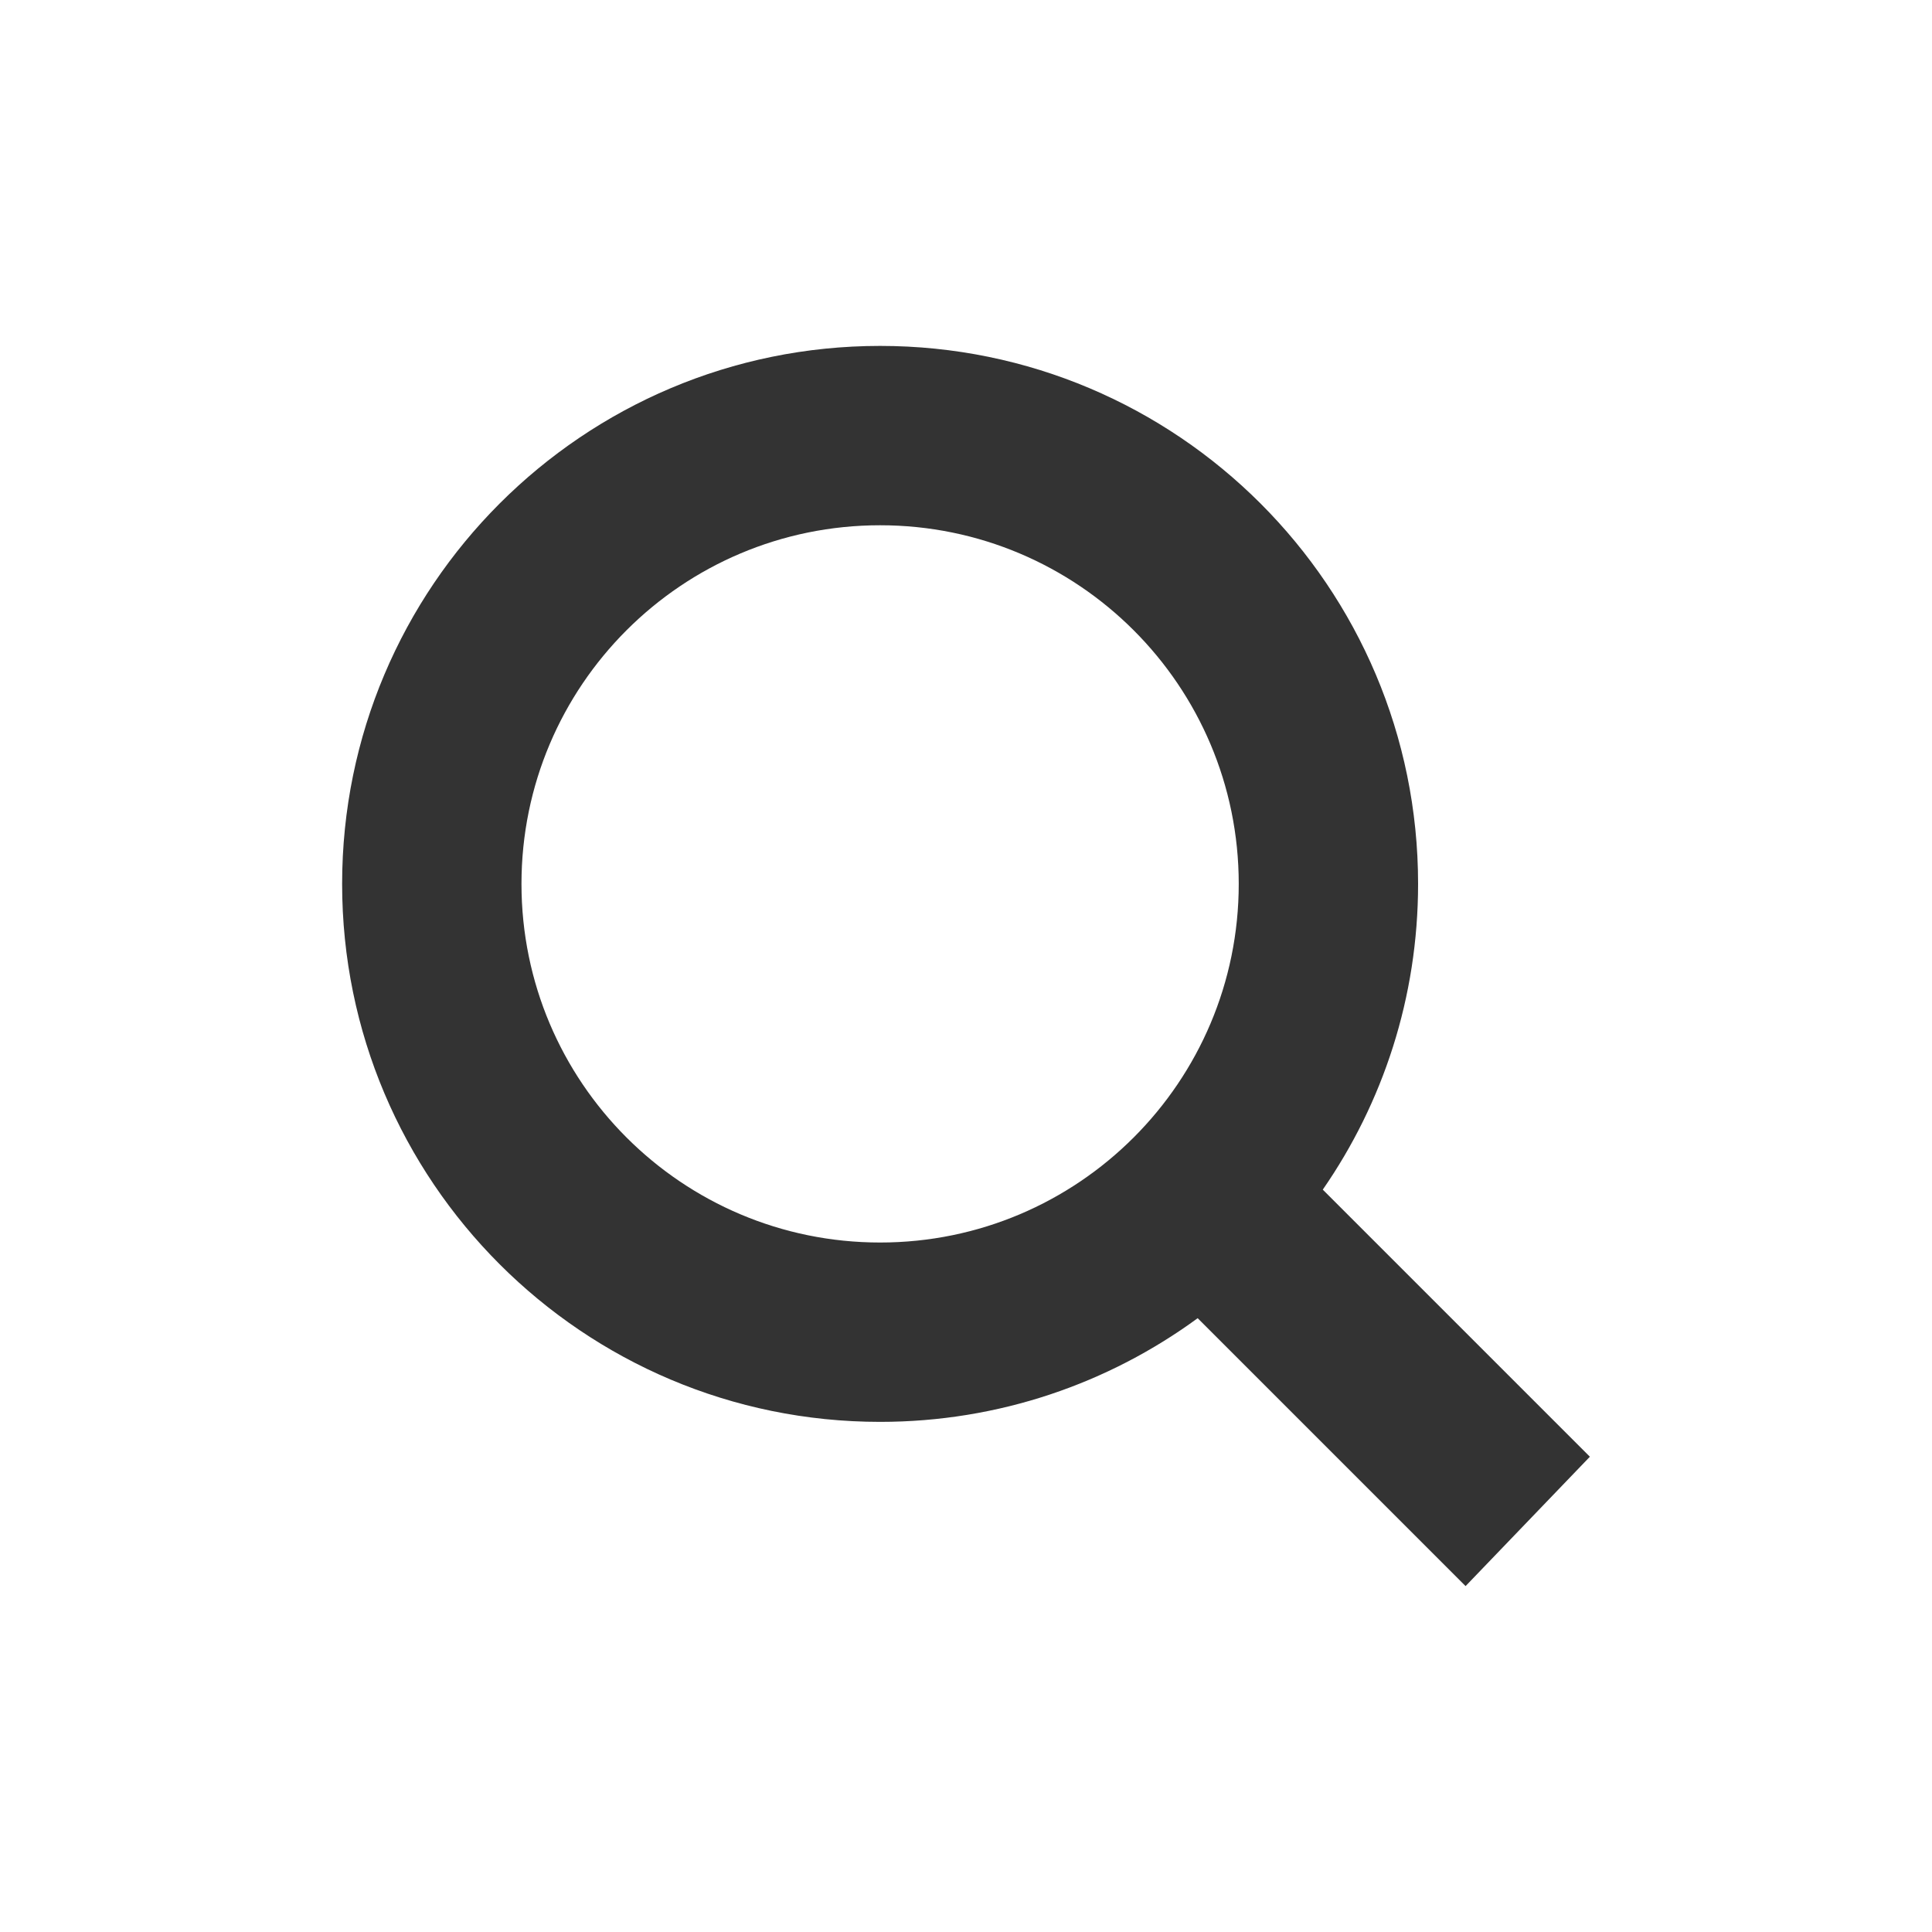 <svg width="24" height="24" viewBox="0 0 24 24" fill="none" xmlns="http://www.w3.org/2000/svg">
<g id="Icon">
<path id="Union" fill-rule="evenodd" clip-rule="evenodd" d="M6.478 10.98C6.478 13.44 8.472 15.435 10.933 15.435C13.393 15.435 15.388 13.44 15.388 10.98C15.388 8.519 13.393 6.525 10.933 6.525C8.472 6.525 6.478 8.519 6.478 10.98ZM4.25 10.98C4.25 14.671 7.242 17.663 10.933 17.663C12.409 17.663 13.773 17.184 14.878 16.375L18.206 19.703L19.75 18.096L16.432 14.778C17.179 13.7 17.616 12.391 17.616 10.98C17.616 7.289 14.624 4.297 10.933 4.297C7.242 4.297 4.25 7.289 4.25 10.98Z" fill="#333333"/>
</g>
</svg>
